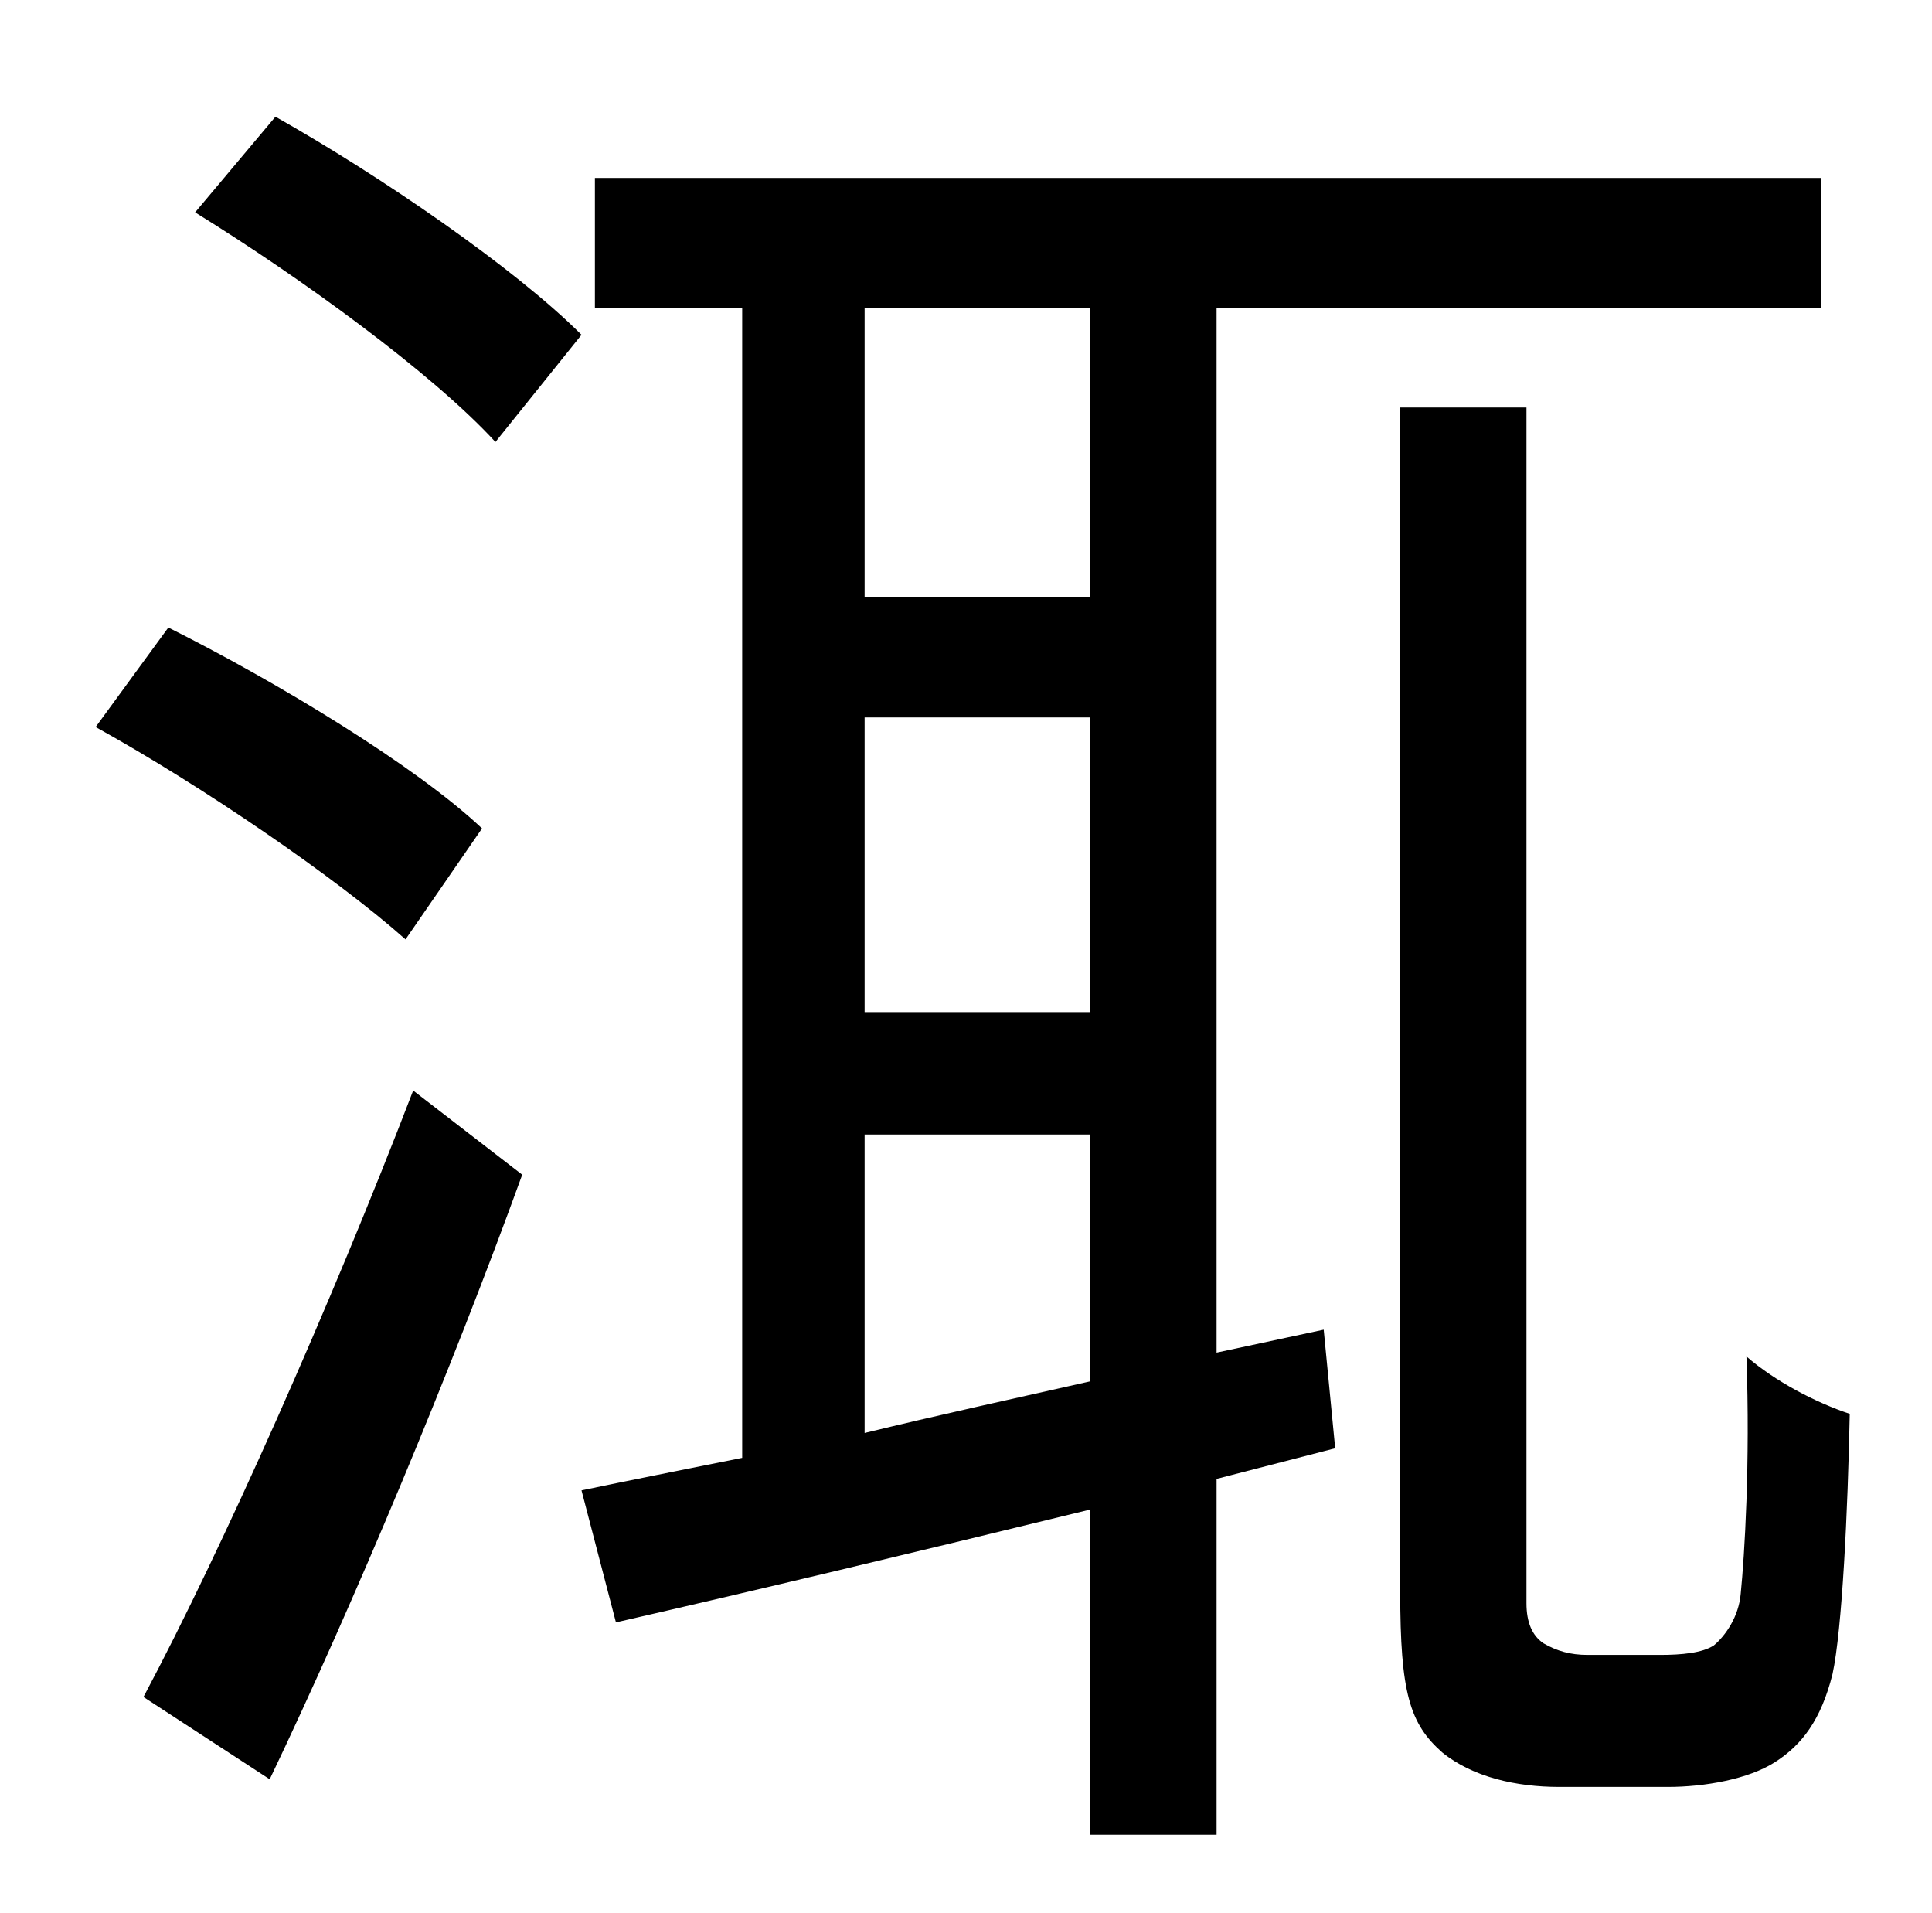 <?xml version="1.0" standalone="no"?>
<!DOCTYPE svg PUBLIC "-//W3C//DTD SVG 1.1//EN" "http://www.w3.org/Graphics/SVG/1.1/DTD/svg11.dtd" >
<svg xmlns="http://www.w3.org/2000/svg" xmlns:xlink="http://www.w3.org/1999/xlink" version="1.1" viewBox="-10 0 1010 1000">
   <path fill="currentColor"
d="M294 175l-45 56c-33 -36 -102 -86 -157 -120l42 -50c55 31 125 79 160 114zM242 433l-40 58c-36 -32 -106 -80 -162 -111l38 -52c56 28 129 72 164 105zM131 930l-66 -43c41 -77 98 -205 141 -317l57 44c-37 102 -88 224 -132 316zM442 593v156c37 -9 78 -18 118 -27
v-129h-118zM560 161h-118v151h118v-151zM442 375v154h118v-154h-118zM682 695l6 62l-62 16v186h-66v-170c-90 22 -178 43 -248 59l-18 -69c24 -5 54 -11 84 -17v-601h-77v-68h641v68h-316v546zM820 865h38c11 0 22 -1 28 -5c6 -5 13 -15 14 -27c2 -20 5 -68 3 -124
c15 13 36 24 54 30c-1 51 -4 113 -9 136c-6 24 -16 37 -30 46s-37 13 -56 13h-57c-22 0 -45 -5 -61 -18c-17 -15 -22 -31 -22 -84v-619h66v625c0 10 3 17 9 21c7 4 14 6 23 6z" />
</svg>
